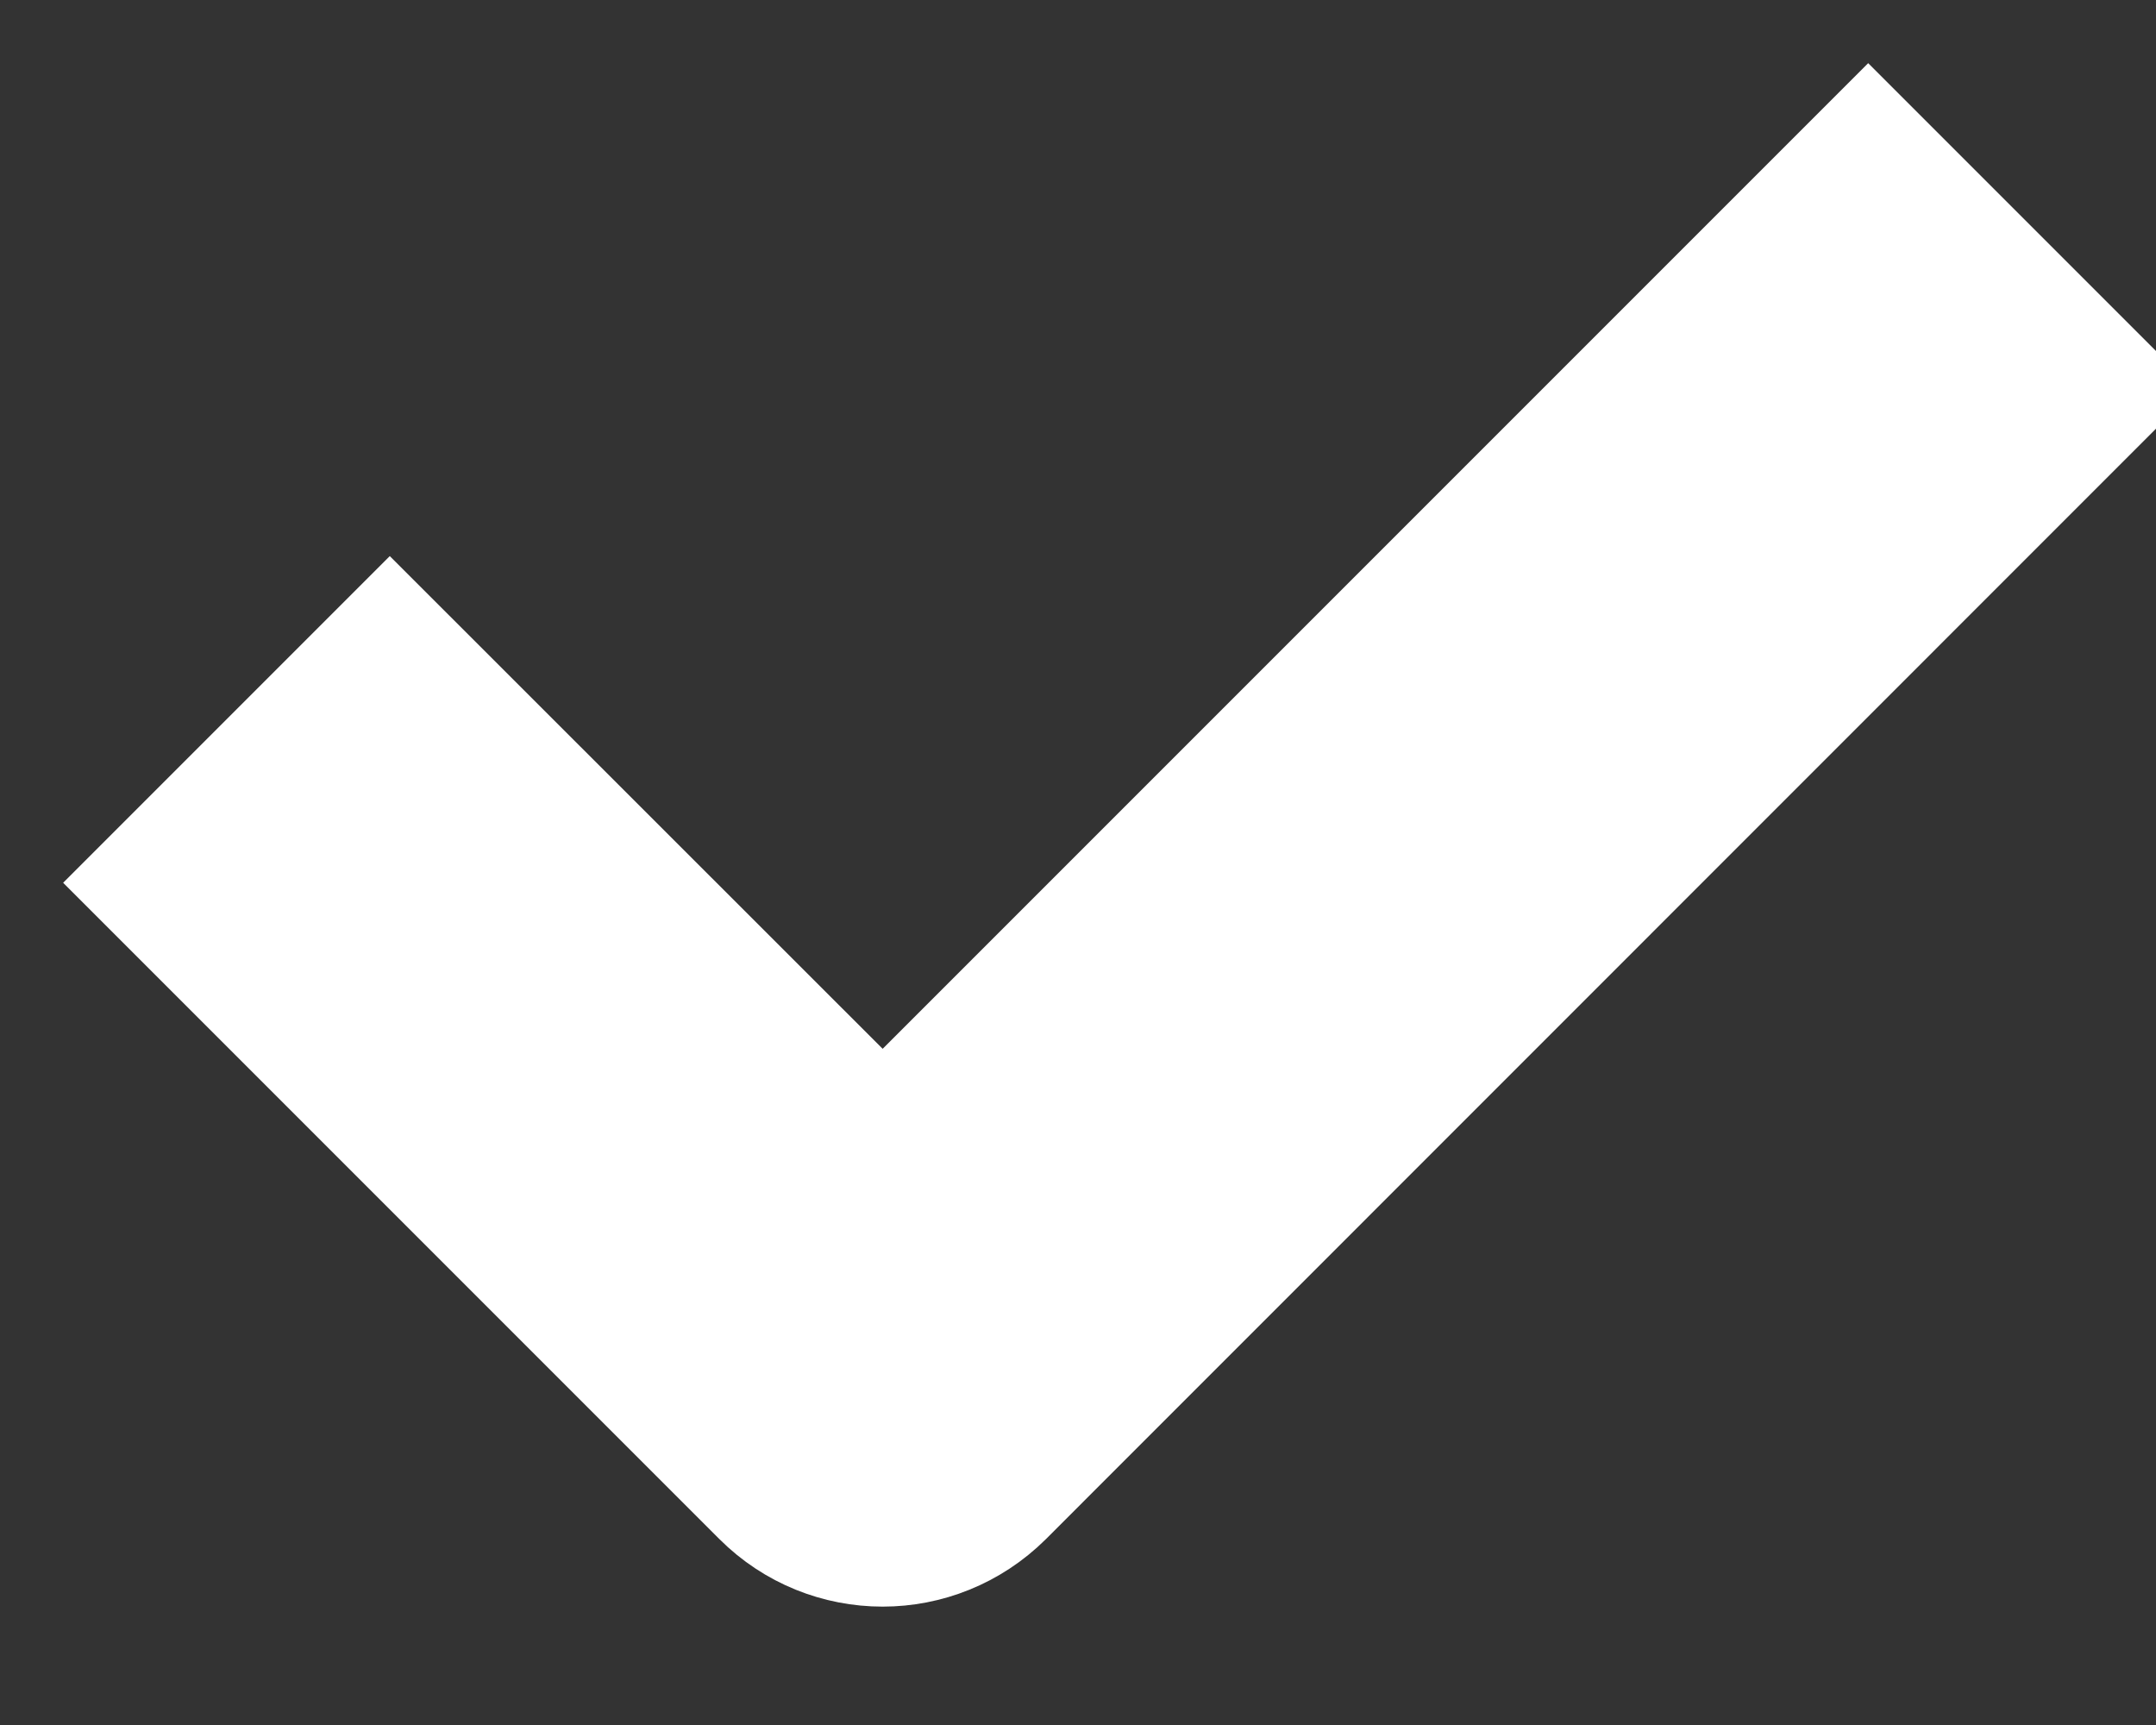 <?xml version="1.0" encoding="UTF-8" standalone="no"?>
<svg width="10px" height="8px" viewBox="0 0 10 8" version="1.1" xmlns="http://www.w3.org/2000/svg" xmlns:xlink="http://www.w3.org/1999/xlink">
    <rect x="0" y="0" width="10" height="8" fill="#333333" stroke="none"/>
    <g id="Admin" stroke="none" stroke-width="1" fill="none" fill-rule="evenodd">
        <g id="UI-Style-Guides" transform="translate(-1217, -4895)" stroke="#FFFFFF" fill-rule="nonzero" fill="#FFFFFF">
            <g id="Radio,-Checkbox,-Tooltip,-Zoom-Controls" transform="translate(816, 4648)">
                <g id="Group-2" transform="translate(396, 241)">
                    <g id="ui-48px-glyph-1_check-small" transform="translate(6, 7)">
                        <path d="M3.094,5.951 C2.947,5.951 2.801,5.895 2.69,5.784 L0,3.094 L0.808,2.286 L3.094,4.571 L7.665,0 L8.473,0.808 L3.498,5.784 C3.386,5.895 3.24,5.951 3.094,5.951 Z" id="Shape"></path>
                    </g>
                </g>
            </g>
        </g>
    </g>
</svg>
